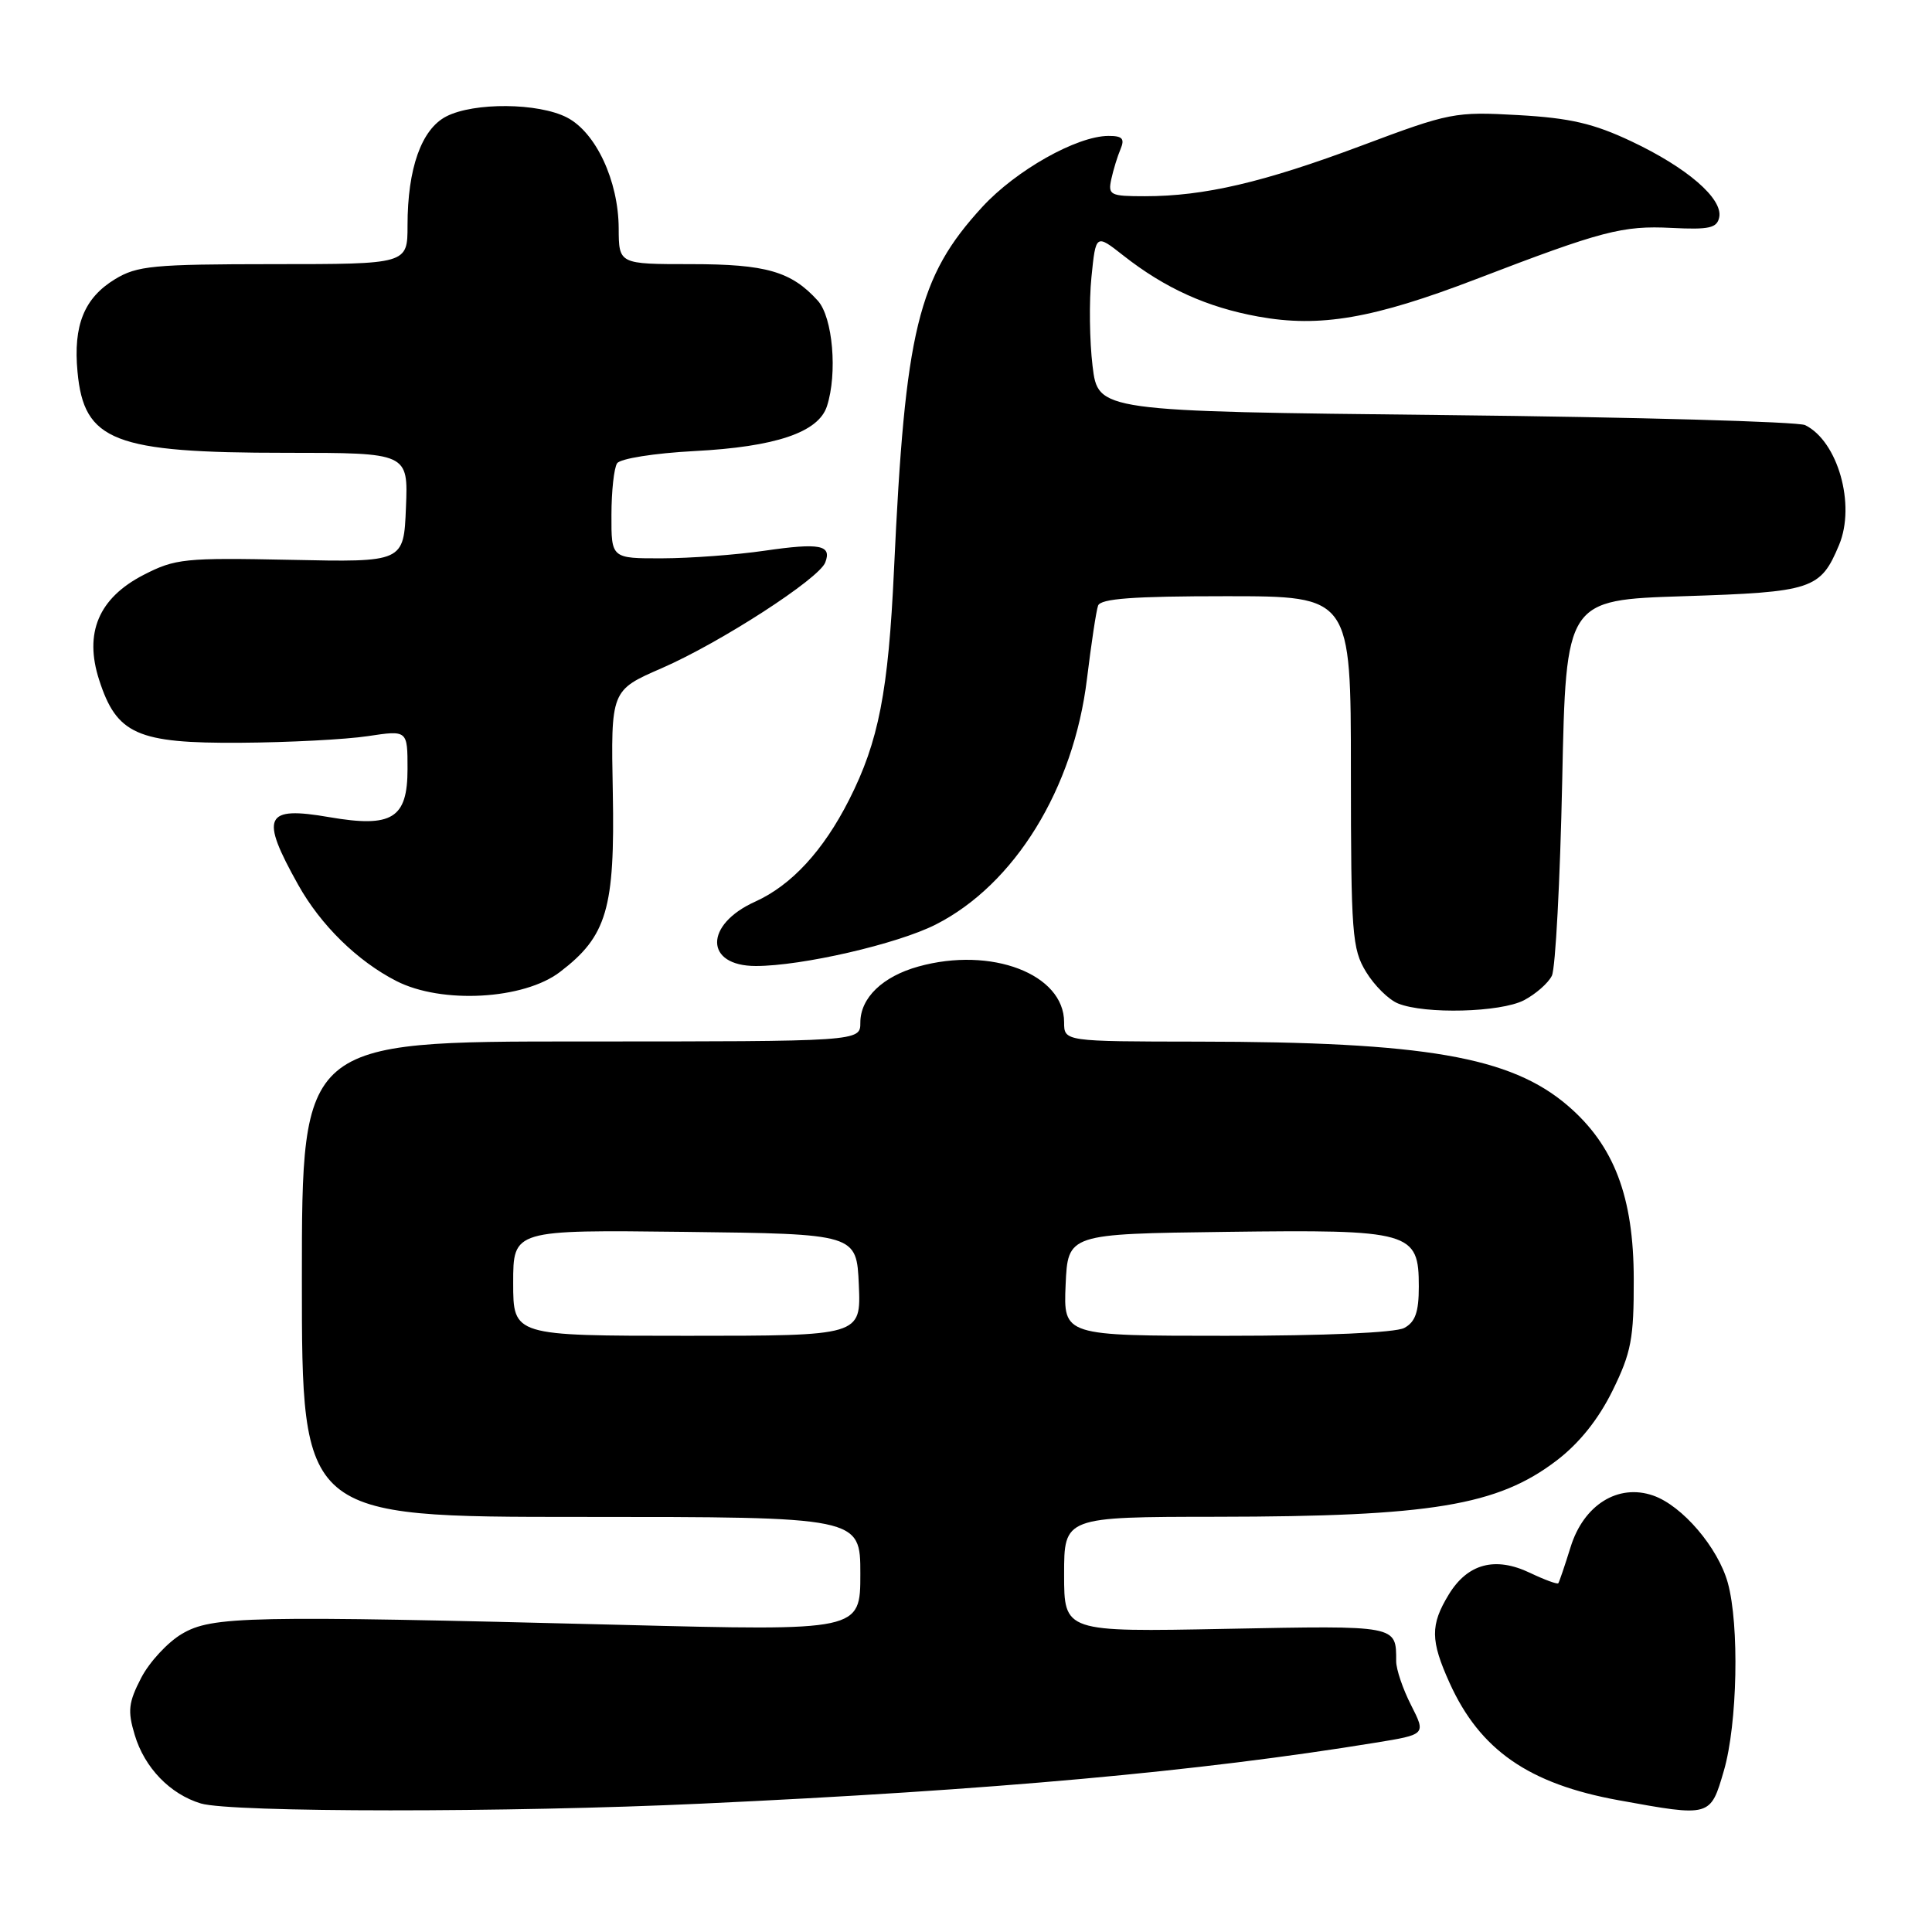 <?xml version="1.0" encoding="UTF-8" standalone="no"?>
<!DOCTYPE svg PUBLIC "-//W3C//DTD SVG 1.1//EN" "http://www.w3.org/Graphics/SVG/1.1/DTD/svg11.dtd" >
<svg xmlns="http://www.w3.org/2000/svg" xmlns:xlink="http://www.w3.org/1999/xlink" version="1.1" viewBox="0 0 256 256">
 <g >
 <path fill="currentColor"
d=" M 93.00 238.99 C 131.61 237.20 158.88 234.73 182.23 230.92 C 188.95 229.83 188.95 229.83 186.98 225.95 C 185.89 223.82 185.00 221.20 185.00 220.12 C 185.00 215.33 185.28 215.39 162.47 215.83 C 141.00 216.25 141.00 216.25 141.00 208.62 C 141.00 201.00 141.00 201.00 161.25 200.98 C 189.66 200.95 198.44 199.50 206.27 193.52 C 209.28 191.22 211.80 188.06 213.67 184.27 C 216.15 179.22 216.50 177.37 216.48 169.50 C 216.47 158.57 213.87 151.76 207.72 146.49 C 200.15 140.01 188.80 138.05 158.75 138.02 C 141.00 138.00 141.00 138.00 141.00 135.45 C 141.00 129.07 131.36 125.38 121.69 128.07 C 116.94 129.39 114.00 132.23 114.00 135.50 C 114.00 138.00 114.00 138.00 77.00 138.00 C 40.00 138.00 40.00 138.00 40.00 169.50 C 40.00 201.00 40.00 201.00 77.00 201.00 C 114.00 201.00 114.00 201.00 114.00 208.55 C 114.00 216.11 114.00 216.11 82.25 215.30 C 32.70 214.05 28.10 214.14 24.10 216.50 C 22.23 217.60 19.80 220.22 18.71 222.32 C 17.02 225.59 16.89 226.70 17.85 229.88 C 19.15 234.24 22.54 237.74 26.62 238.97 C 30.65 240.17 67.35 240.19 93.00 238.99 Z  M 228.43 234.60 C 230.22 228.43 230.49 215.31 228.94 209.72 C 227.64 205.05 222.91 199.51 219.06 198.17 C 214.41 196.55 209.84 199.40 208.11 205.00 C 207.34 207.47 206.61 209.63 206.48 209.79 C 206.35 209.95 204.66 209.33 202.73 208.41 C 198.12 206.21 194.47 207.18 191.97 211.28 C 189.51 215.32 189.53 217.36 192.08 223.00 C 196.10 231.89 202.58 236.38 214.47 238.54 C 226.69 240.76 226.63 240.78 228.43 234.60 Z  M 201.93 132.54 C 203.48 131.73 205.15 130.27 205.63 129.29 C 206.11 128.30 206.72 116.70 207.00 103.50 C 207.50 79.50 207.50 79.50 223.10 79.00 C 240.18 78.45 241.22 78.11 243.69 72.20 C 245.91 66.88 243.53 58.47 239.19 56.33 C 238.26 55.88 216.80 55.27 191.50 55.00 C 145.50 54.50 145.50 54.50 144.77 48.50 C 144.37 45.20 144.30 39.91 144.62 36.74 C 145.20 30.99 145.20 30.99 148.85 33.86 C 154.36 38.19 159.94 40.72 166.74 41.95 C 174.90 43.43 181.94 42.22 195.61 36.98 C 212.28 30.58 215.00 29.87 221.49 30.20 C 226.51 30.45 227.52 30.22 227.81 28.77 C 228.28 26.30 223.54 22.21 216.17 18.73 C 211.15 16.36 208.06 15.64 201.17 15.25 C 192.78 14.78 192.11 14.91 180.38 19.31 C 167.40 24.17 159.57 26.00 151.70 26.00 C 147.11 26.00 146.80 25.85 147.25 23.75 C 147.52 22.51 148.07 20.71 148.48 19.75 C 149.06 18.37 148.72 18.00 146.86 18.01 C 142.67 18.03 134.62 22.57 130.16 27.42 C 121.62 36.72 119.93 43.67 118.46 75.48 C 117.71 91.65 116.43 98.25 112.51 105.98 C 109.09 112.73 104.87 117.30 100.07 119.47 C 93.30 122.52 93.35 128.00 100.15 128.00 C 106.25 128.00 118.89 125.09 123.98 122.51 C 134.44 117.21 142.27 104.50 144.03 89.94 C 144.60 85.30 145.25 80.94 145.50 80.25 C 145.83 79.32 150.15 79.00 162.47 79.00 C 179.00 79.00 179.00 79.00 179.00 102.25 C 179.01 123.75 179.16 125.75 181.01 128.78 C 182.11 130.59 184.02 132.48 185.26 132.97 C 188.83 134.41 198.82 134.15 201.93 132.54 Z  M 74.20 128.79 C 80.42 124.05 81.49 120.41 81.20 104.99 C 80.94 91.47 80.94 91.47 87.70 88.53 C 95.45 85.15 108.52 76.70 109.35 74.53 C 110.24 72.22 108.66 71.91 101.33 72.97 C 97.57 73.52 91.46 73.97 87.75 73.98 C 81.00 74.00 81.00 74.00 81.02 68.25 C 81.02 65.09 81.36 62.00 81.77 61.39 C 82.18 60.77 86.69 60.05 92.00 59.77 C 102.78 59.21 108.44 57.29 109.57 53.84 C 110.99 49.49 110.35 42.05 108.37 39.85 C 104.85 35.96 101.51 35.00 91.55 35.00 C 82.00 35.00 82.00 35.00 81.98 30.25 C 81.95 23.96 78.96 17.55 75.13 15.57 C 71.34 13.61 62.80 13.54 59.13 15.43 C 55.84 17.13 54.00 22.32 54.00 29.87 C 54.00 35.00 54.00 35.00 36.25 35.00 C 20.27 35.01 18.17 35.21 15.23 37.00 C 11.16 39.48 9.69 43.10 10.27 49.26 C 11.12 58.47 15.07 60.00 37.91 60.00 C 54.09 60.00 54.09 60.00 53.79 67.25 C 53.50 74.50 53.50 74.50 38.50 74.18 C 24.45 73.89 23.22 74.02 19.02 76.18 C 13.07 79.25 11.12 83.87 13.14 90.10 C 15.46 97.30 18.18 98.51 31.82 98.42 C 38.24 98.38 45.86 97.98 48.75 97.54 C 54.00 96.75 54.00 96.75 54.00 101.89 C 54.00 108.45 51.96 109.71 43.65 108.28 C 35.04 106.79 34.42 108.14 39.51 117.24 C 42.49 122.58 47.36 127.35 52.52 129.99 C 58.52 133.06 69.40 132.46 74.20 128.79 Z  M 68.00 169.98 C 68.00 162.96 68.00 162.96 90.75 163.23 C 113.50 163.50 113.50 163.50 113.80 170.25 C 114.09 177.00 114.09 177.00 91.05 177.00 C 68.00 177.00 68.00 177.00 68.00 169.98 Z  M 141.20 170.25 C 141.50 163.50 141.50 163.50 162.39 163.23 C 187.01 162.91 188.00 163.19 188.00 170.49 C 188.00 173.86 187.53 175.18 186.07 175.96 C 184.90 176.59 175.51 177.00 162.52 177.00 C 140.91 177.00 140.91 177.00 141.20 170.25 Z "/>
</g>
</svg>